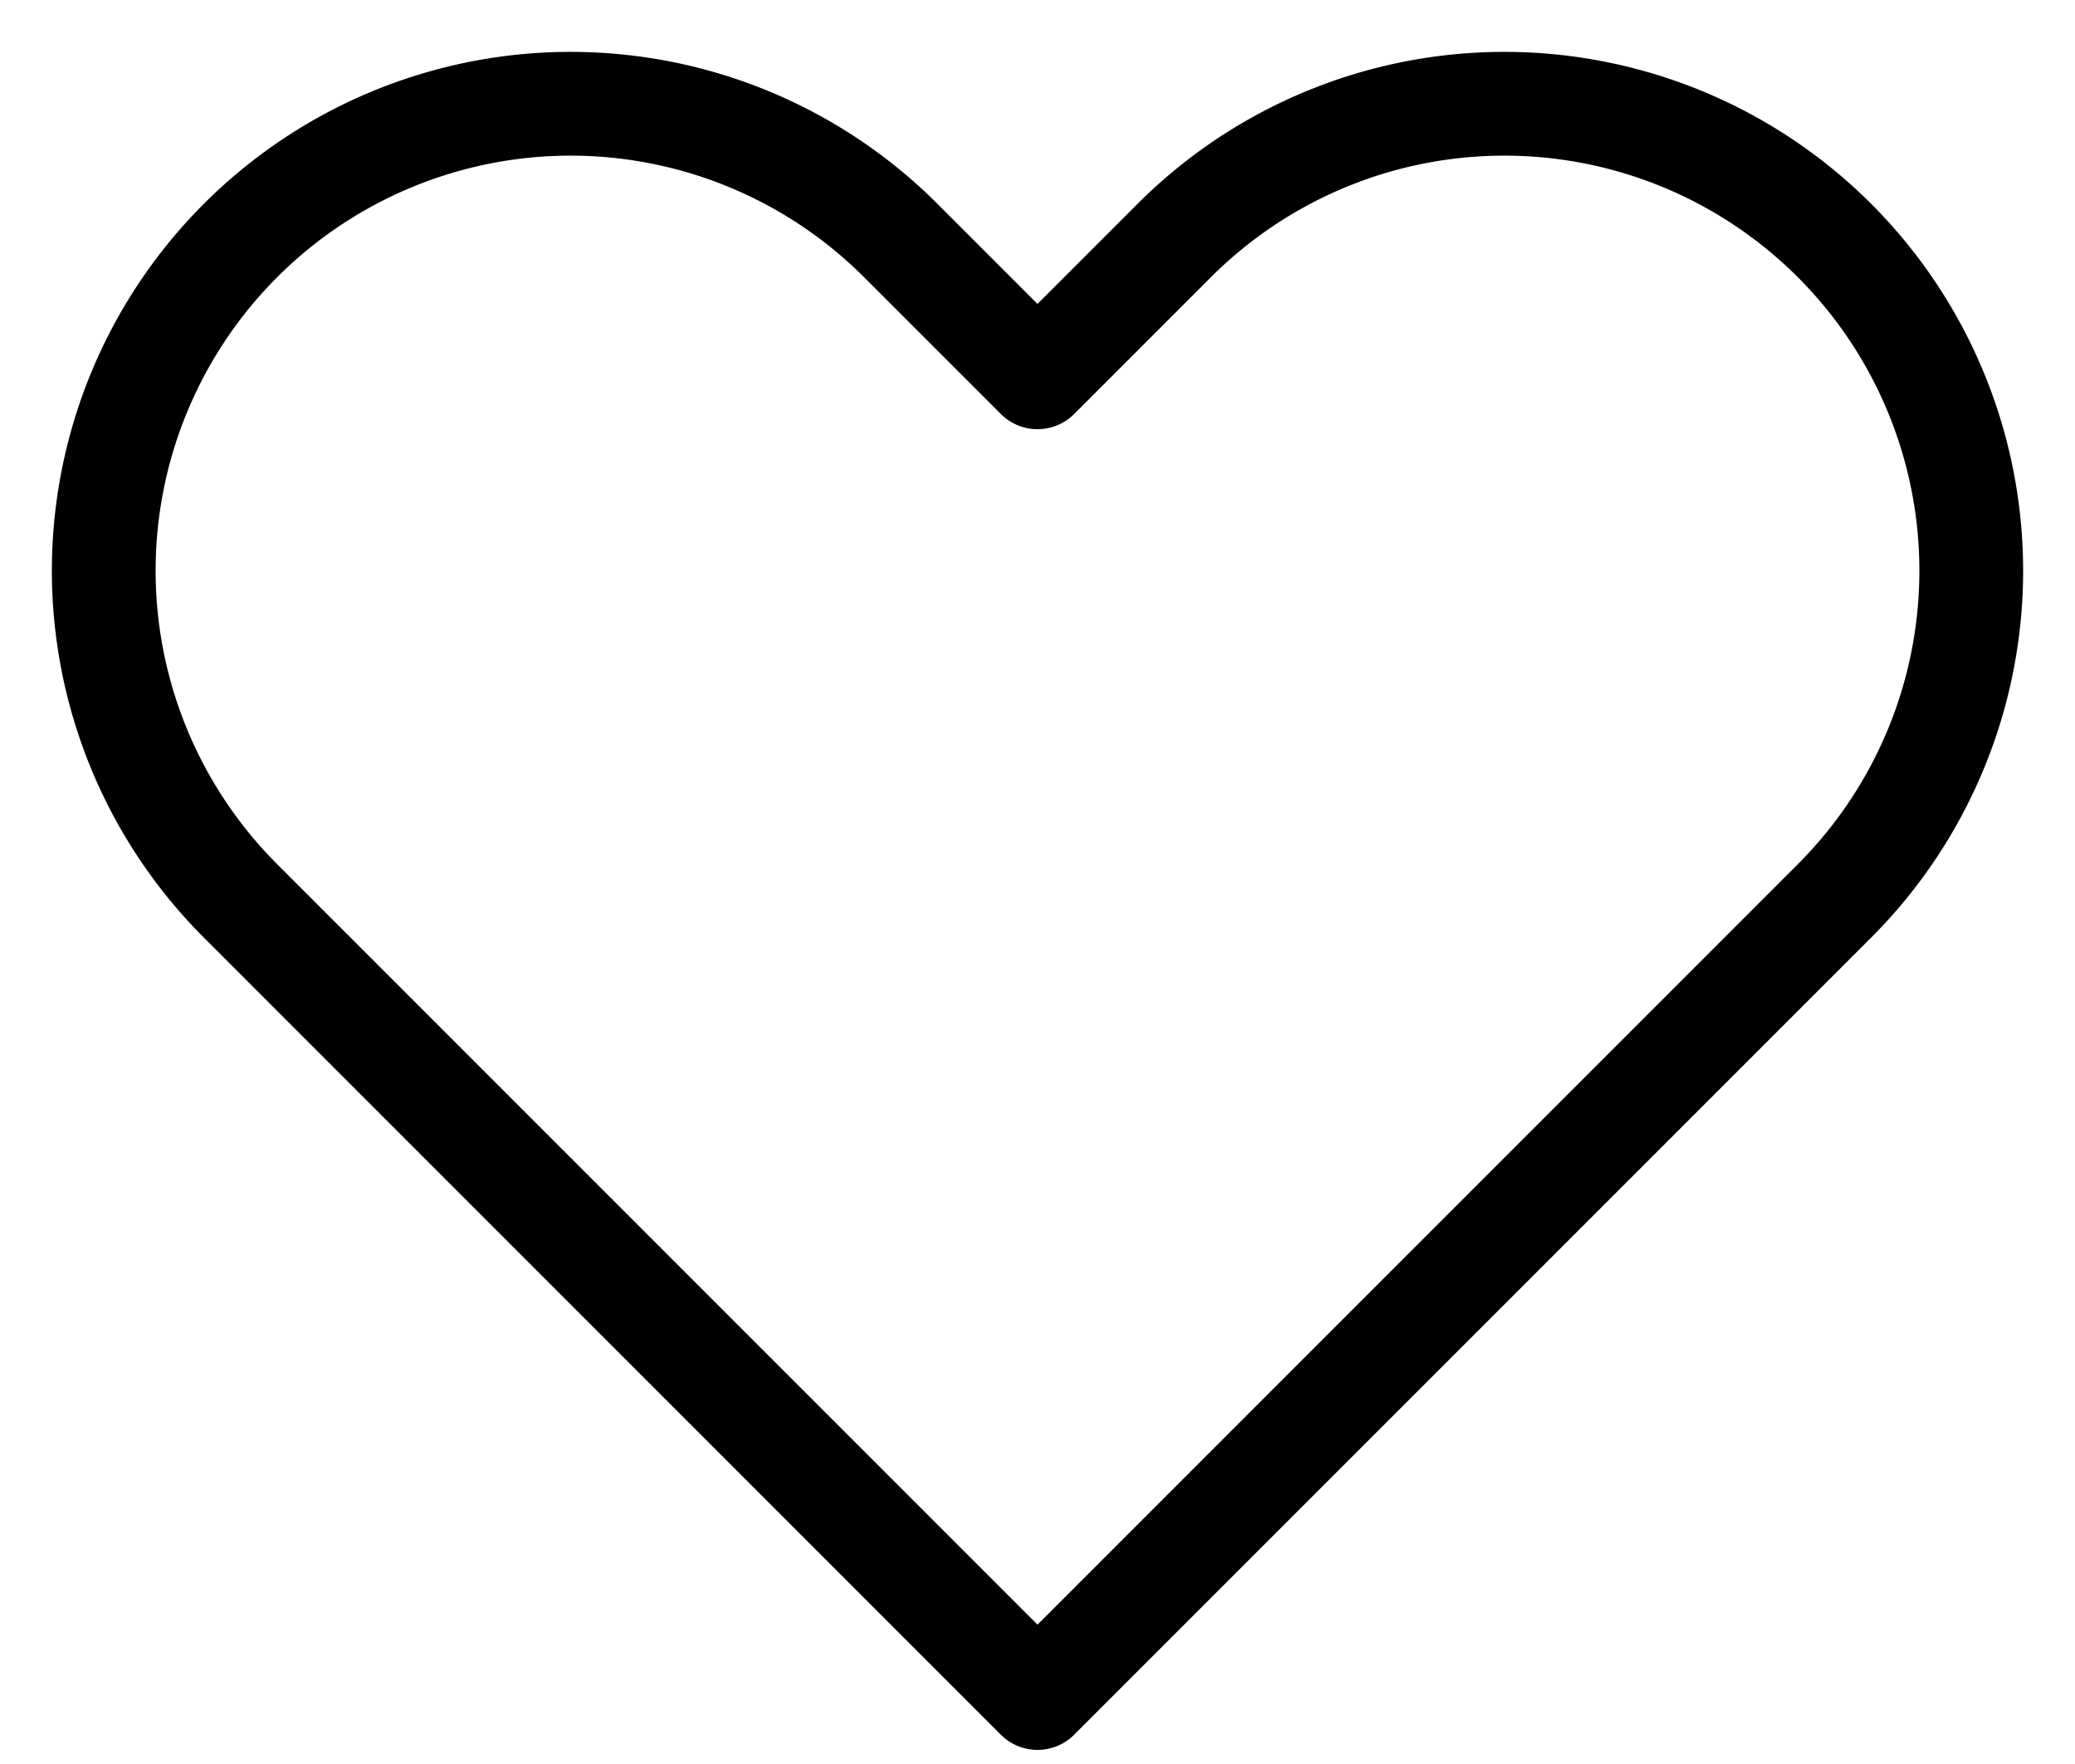 <svg width="20" height="17" fill="none" xmlns="http://www.w3.org/2000/svg"><path d="M2.318 2.318a4.5 4.5 0 0 0 0 6.364L10 16.364l7.682-7.682a4.5 4.5 0 1 0-6.364-6.364L10 3.636 8.682 2.318a4.5 4.5 0 0 0-6.364 0v0Z" stroke="currentColor" stroke-linecap="round" stroke-linejoin="round"/></svg>